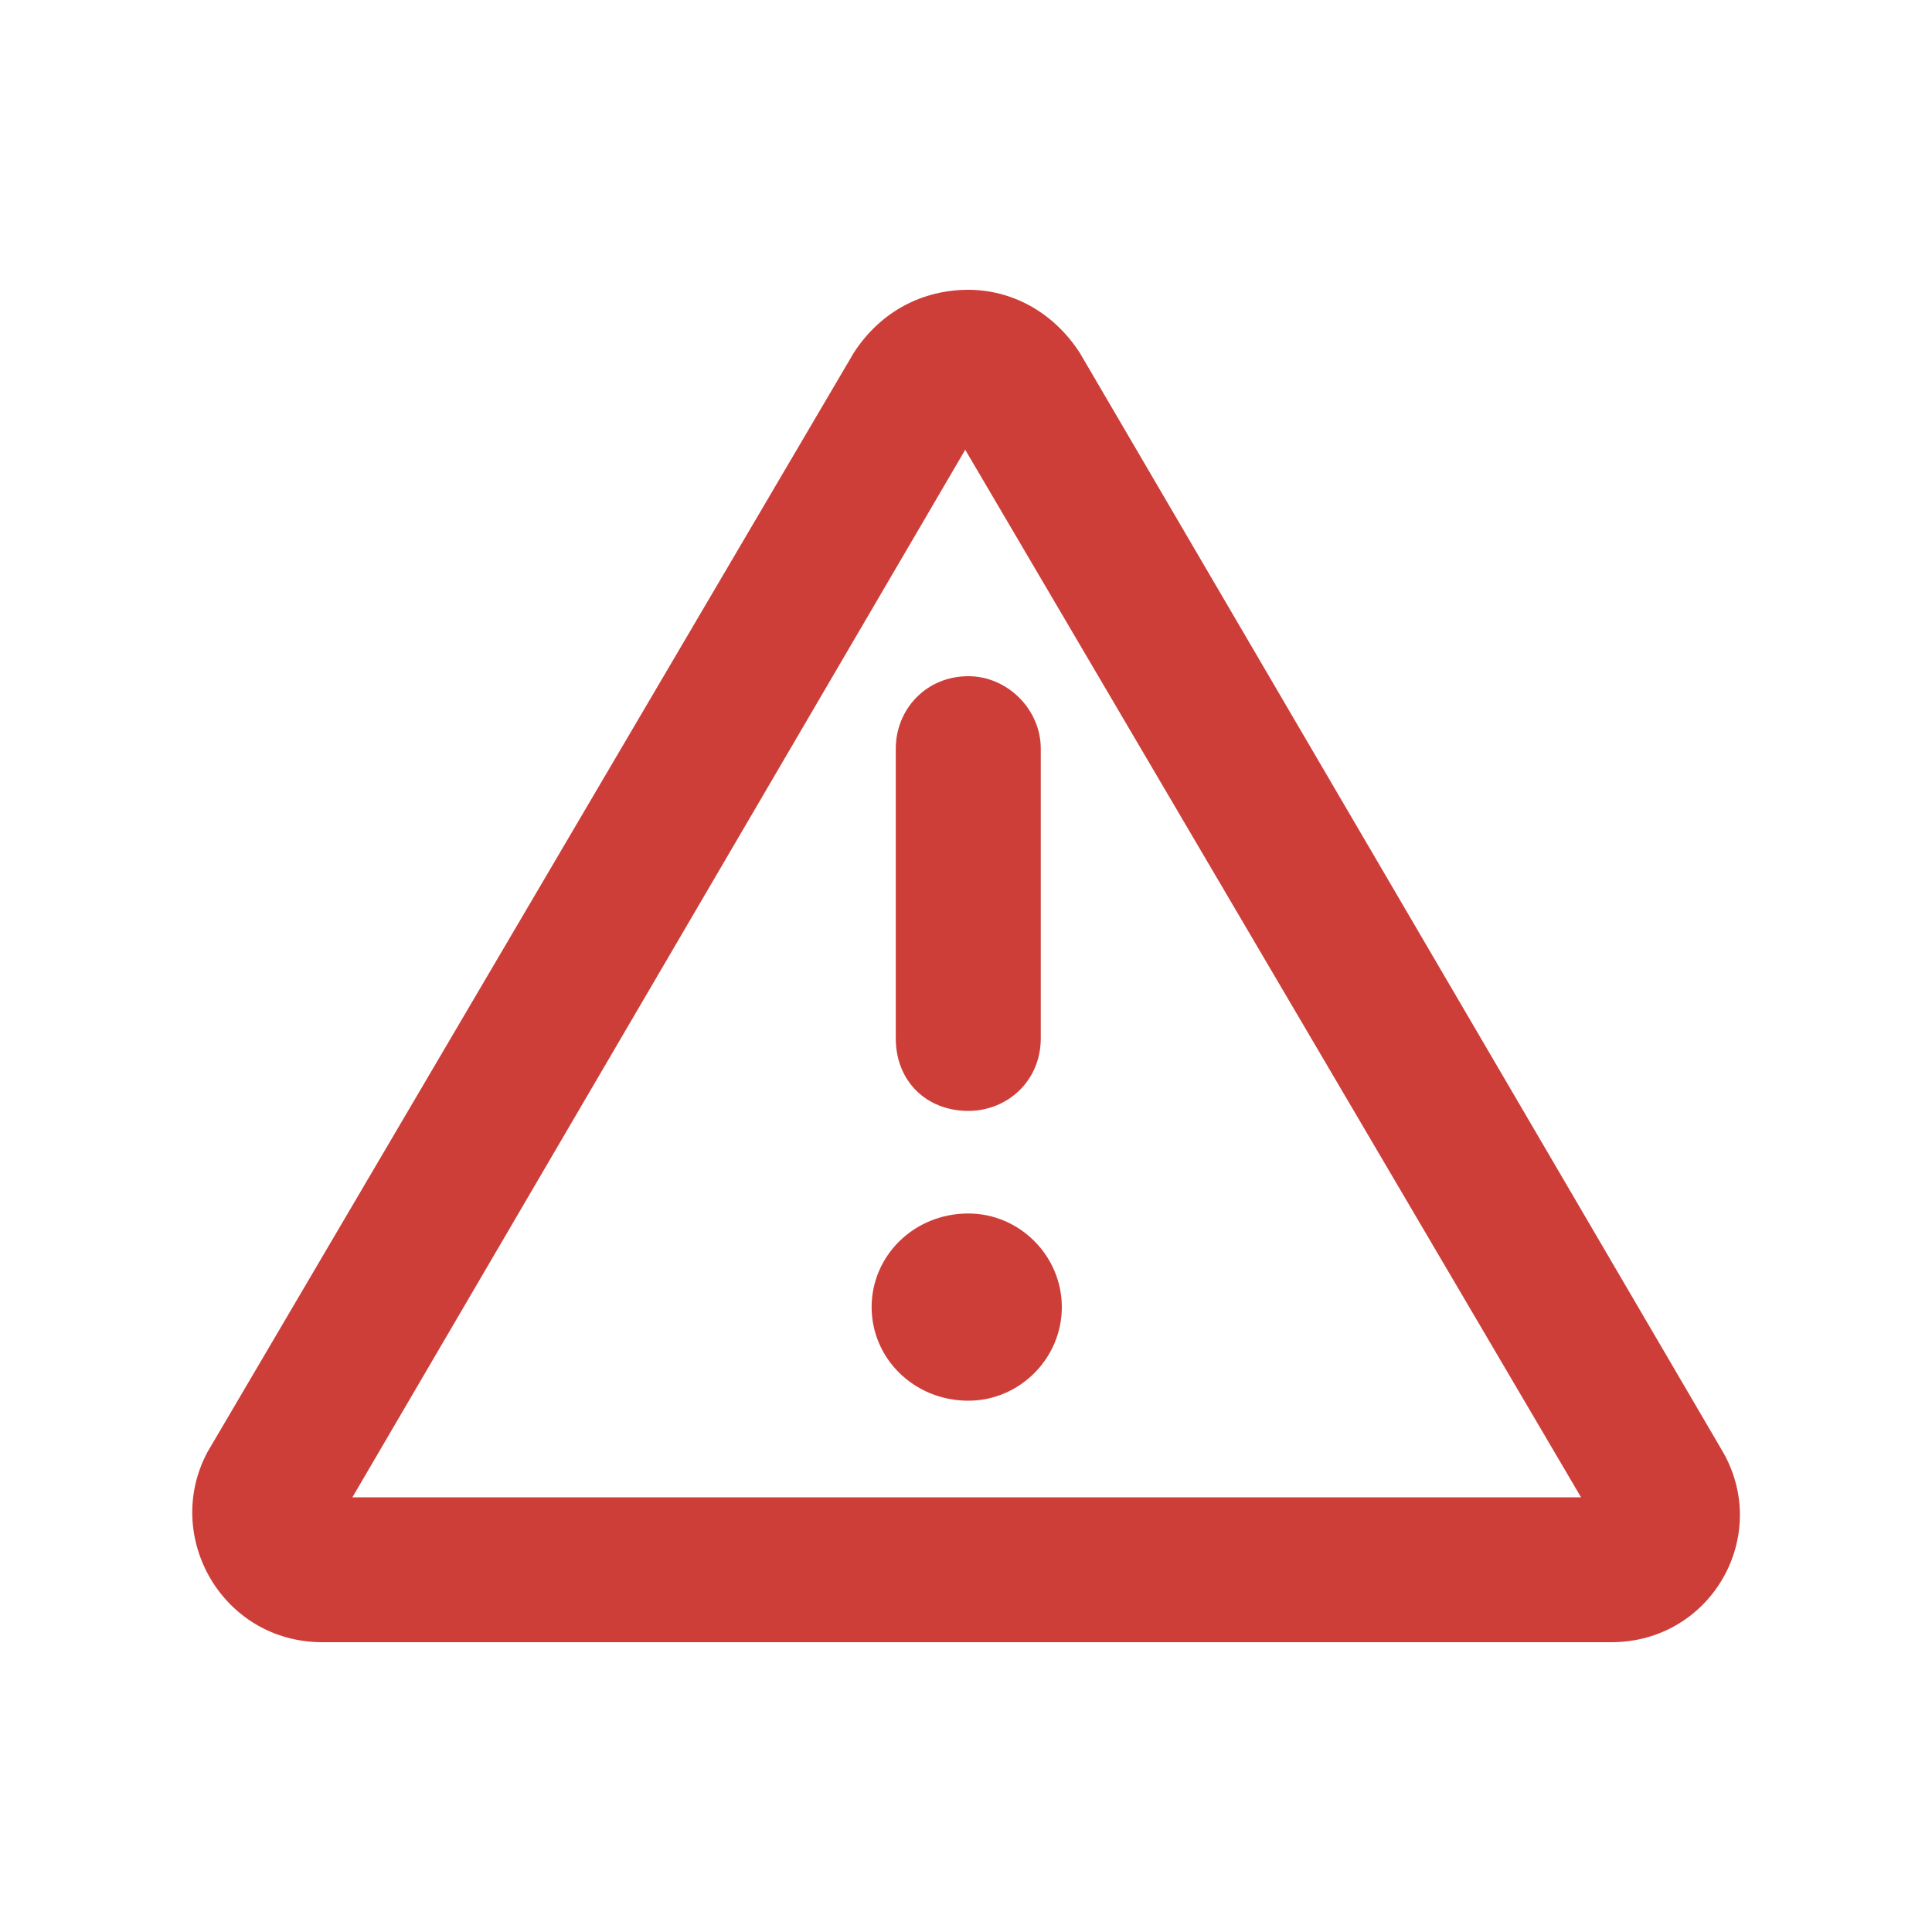 <svg width="20" height="20" viewBox="0 0 20 20" fill="none" xmlns="http://www.w3.org/2000/svg">
<g id="20px/Exclamation triangle">
<path id="Vector" d="M17.836 15.031C18.336 15.906 17.711 17 16.68 17H3.336C2.305 17 1.68 15.906 2.148 15.031L8.836 3.656C9.117 3.219 9.555 3 10.024 3C10.461 3 10.899 3.219 11.18 3.656L17.836 15.031ZM3.648 15.5H16.367L9.992 4.656L3.648 15.5ZM10.024 12.562C10.555 12.562 10.992 13 10.992 13.531C10.992 14.062 10.555 14.5 10.024 14.5C9.461 14.5 9.023 14.062 9.023 13.531C9.023 13 9.461 12.562 10.024 12.562ZM9.273 7.75C9.273 7.344 9.586 7 10.024 7C10.43 7 10.774 7.344 10.774 7.75V10.75C10.774 11.188 10.43 11.5 10.024 11.5C9.586 11.5 9.273 11.188 9.273 10.75V7.75Z" fill="#CE3E39"/>
</g>
</svg>
